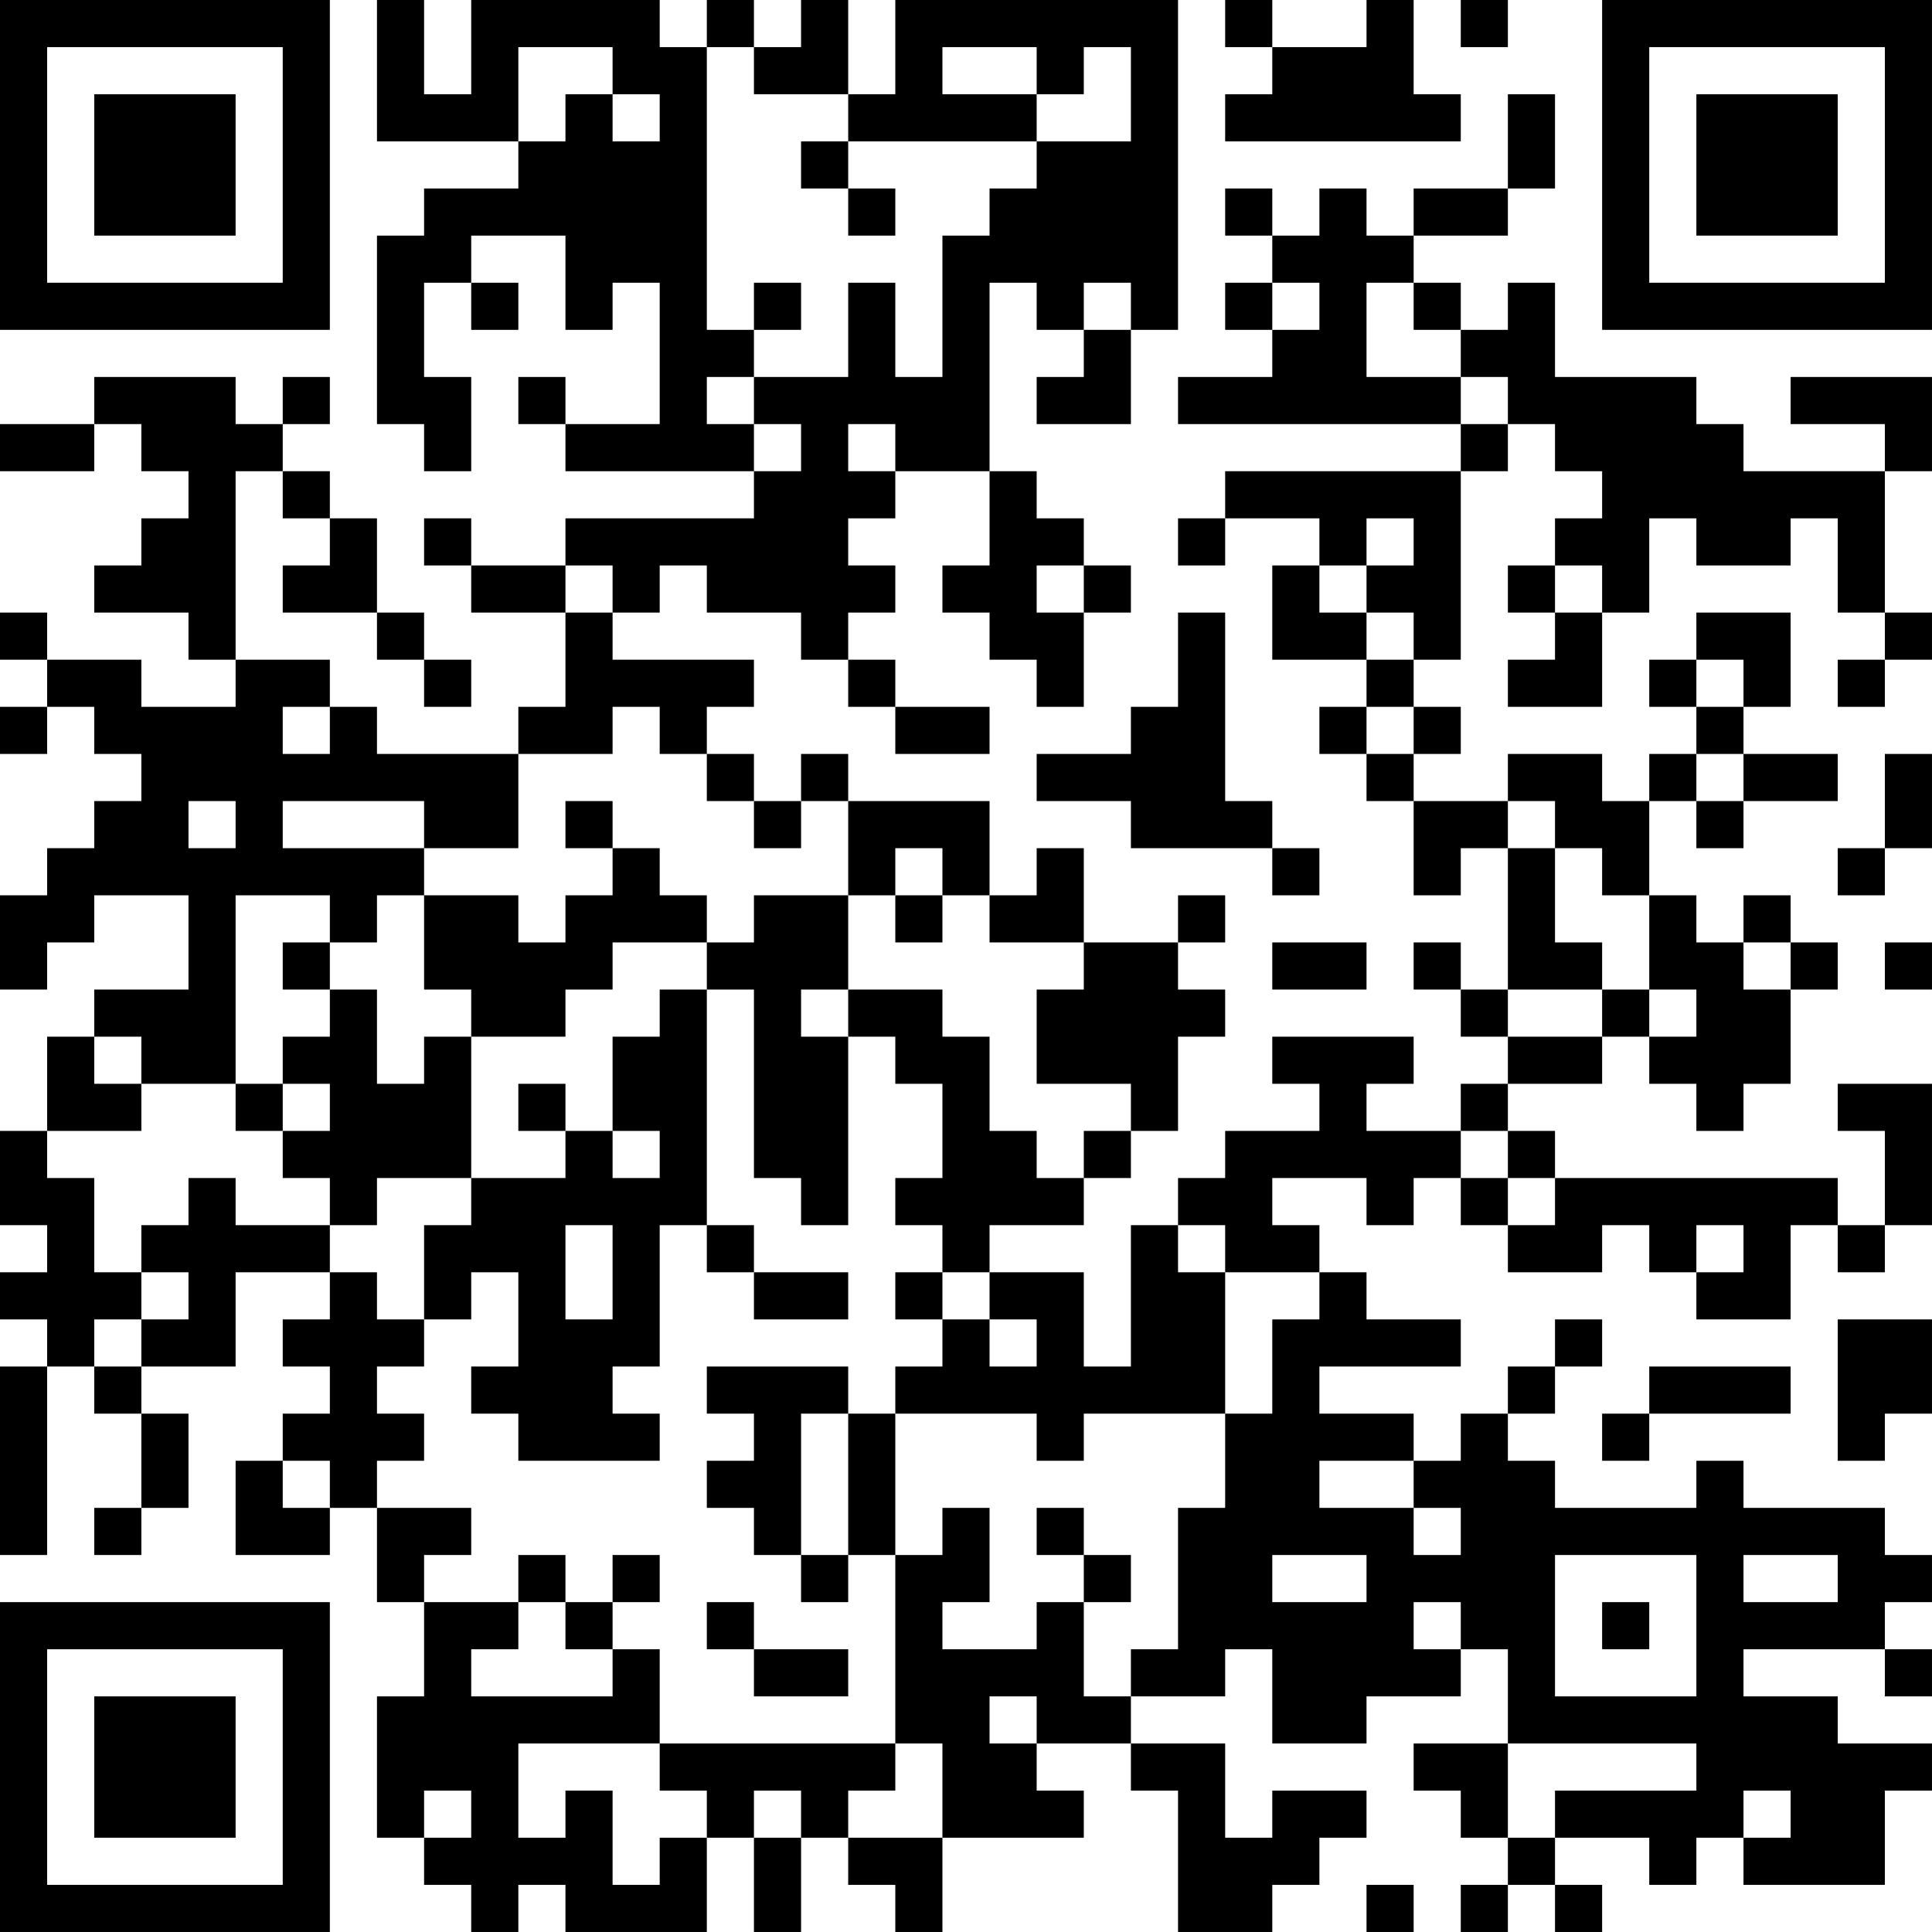 <?xml version="1.0" encoding="UTF-8"?>
<svg xmlns="http://www.w3.org/2000/svg" version="1.1" width="200" height="200" viewBox="0 0 200 200"><rect x="0" y="0" width="200" height="200" fill="#ffffff"/><g transform="scale(4.878)"><g transform="translate(0,0)"><path fill-rule="evenodd" d="M8 0L8 3L11 3L11 4L9 4L9 5L8 5L8 9L9 9L9 10L10 10L10 8L9 8L9 6L10 6L10 7L11 7L11 6L10 6L10 5L12 5L12 7L13 7L13 6L14 6L14 9L12 9L12 8L11 8L11 9L12 9L12 10L16 10L16 11L12 11L12 12L10 12L10 11L9 11L9 12L10 12L10 13L12 13L12 15L11 15L11 16L8 16L8 15L7 15L7 14L5 14L5 10L6 10L6 11L7 11L7 12L6 12L6 13L8 13L8 14L9 14L9 15L10 15L10 14L9 14L9 13L8 13L8 11L7 11L7 10L6 10L6 9L7 9L7 8L6 8L6 9L5 9L5 8L2 8L2 9L0 9L0 10L2 10L2 9L3 9L3 10L4 10L4 11L3 11L3 12L2 12L2 13L4 13L4 14L5 14L5 15L3 15L3 14L1 14L1 13L0 13L0 14L1 14L1 15L0 15L0 16L1 16L1 15L2 15L2 16L3 16L3 17L2 17L2 18L1 18L1 19L0 19L0 21L1 21L1 20L2 20L2 19L4 19L4 21L2 21L2 22L1 22L1 24L0 24L0 26L1 26L1 27L0 27L0 28L1 28L1 29L0 29L0 33L1 33L1 29L2 29L2 30L3 30L3 32L2 32L2 33L3 33L3 32L4 32L4 30L3 30L3 29L5 29L5 27L7 27L7 28L6 28L6 29L7 29L7 30L6 30L6 31L5 31L5 33L7 33L7 32L8 32L8 34L9 34L9 36L8 36L8 39L9 39L9 40L10 40L10 41L11 41L11 40L12 40L12 41L15 41L15 39L16 39L16 41L17 41L17 39L18 39L18 40L19 40L19 41L20 41L20 39L23 39L23 38L22 38L22 37L24 37L24 38L25 38L25 41L27 41L27 40L28 40L28 39L29 39L29 38L27 38L27 39L26 39L26 37L24 37L24 36L26 36L26 35L27 35L27 37L29 37L29 36L31 36L31 35L32 35L32 37L30 37L30 38L31 38L31 39L32 39L32 40L31 40L31 41L32 41L32 40L33 40L33 41L34 41L34 40L33 40L33 39L35 39L35 40L36 40L36 39L37 39L37 40L40 40L40 38L41 38L41 37L39 37L39 36L37 36L37 35L40 35L40 36L41 36L41 35L40 35L40 34L41 34L41 33L40 33L40 32L37 32L37 31L36 31L36 32L33 32L33 31L32 31L32 30L33 30L33 29L34 29L34 28L33 28L33 29L32 29L32 30L31 30L31 31L30 31L30 30L28 30L28 29L31 29L31 28L29 28L29 27L28 27L28 26L27 26L27 25L29 25L29 26L30 26L30 25L31 25L31 26L32 26L32 27L34 27L34 26L35 26L35 27L36 27L36 28L38 28L38 26L39 26L39 27L40 27L40 26L41 26L41 23L39 23L39 24L40 24L40 26L39 26L39 25L33 25L33 24L32 24L32 23L34 23L34 22L35 22L35 23L36 23L36 24L37 24L37 23L38 23L38 21L39 21L39 20L38 20L38 19L37 19L37 20L36 20L36 19L35 19L35 17L36 17L36 18L37 18L37 17L39 17L39 16L37 16L37 15L38 15L38 13L36 13L36 14L35 14L35 15L36 15L36 16L35 16L35 17L34 17L34 16L32 16L32 17L30 17L30 16L31 16L31 15L30 15L30 14L31 14L31 10L32 10L32 9L33 9L33 10L34 10L34 11L33 11L33 12L32 12L32 13L33 13L33 14L32 14L32 15L34 15L34 13L35 13L35 11L36 11L36 12L38 12L38 11L39 11L39 13L40 13L40 14L39 14L39 15L40 15L40 14L41 14L41 13L40 13L40 10L41 10L41 8L38 8L38 9L40 9L40 10L37 10L37 9L36 9L36 8L33 8L33 6L32 6L32 7L31 7L31 6L30 6L30 5L32 5L32 4L33 4L33 2L32 2L32 4L30 4L30 5L29 5L29 4L28 4L28 5L27 5L27 4L26 4L26 5L27 5L27 6L26 6L26 7L27 7L27 8L25 8L25 9L31 9L31 10L26 10L26 11L25 11L25 12L26 12L26 11L28 11L28 12L27 12L27 14L29 14L29 15L28 15L28 16L29 16L29 17L30 17L30 19L31 19L31 18L32 18L32 21L31 21L31 20L30 20L30 21L31 21L31 22L32 22L32 23L31 23L31 24L29 24L29 23L30 23L30 22L27 22L27 23L28 23L28 24L26 24L26 25L25 25L25 26L24 26L24 29L23 29L23 27L21 27L21 26L23 26L23 25L24 25L24 24L25 24L25 22L26 22L26 21L25 21L25 20L26 20L26 19L25 19L25 20L23 20L23 18L22 18L22 19L21 19L21 17L18 17L18 16L17 16L17 17L16 17L16 16L15 16L15 15L16 15L16 14L13 14L13 13L14 13L14 12L15 12L15 13L17 13L17 14L18 14L18 15L19 15L19 16L21 16L21 15L19 15L19 14L18 14L18 13L19 13L19 12L18 12L18 11L19 11L19 10L21 10L21 12L20 12L20 13L21 13L21 14L22 14L22 15L23 15L23 13L24 13L24 12L23 12L23 11L22 11L22 10L21 10L21 6L22 6L22 7L23 7L23 8L22 8L22 9L24 9L24 7L25 7L25 0L19 0L19 2L18 2L18 0L17 0L17 1L16 1L16 0L15 0L15 1L14 1L14 0L10 0L10 2L9 2L9 0ZM26 0L26 1L27 1L27 2L26 2L26 3L31 3L31 2L30 2L30 0L29 0L29 1L27 1L27 0ZM31 0L31 1L32 1L32 0ZM11 1L11 3L12 3L12 2L13 2L13 3L14 3L14 2L13 2L13 1ZM15 1L15 7L16 7L16 8L15 8L15 9L16 9L16 10L17 10L17 9L16 9L16 8L18 8L18 6L19 6L19 8L20 8L20 5L21 5L21 4L22 4L22 3L24 3L24 1L23 1L23 2L22 2L22 1L20 1L20 2L22 2L22 3L18 3L18 2L16 2L16 1ZM17 3L17 4L18 4L18 5L19 5L19 4L18 4L18 3ZM16 6L16 7L17 7L17 6ZM23 6L23 7L24 7L24 6ZM27 6L27 7L28 7L28 6ZM29 6L29 8L31 8L31 9L32 9L32 8L31 8L31 7L30 7L30 6ZM18 9L18 10L19 10L19 9ZM29 11L29 12L28 12L28 13L29 13L29 14L30 14L30 13L29 13L29 12L30 12L30 11ZM12 12L12 13L13 13L13 12ZM22 12L22 13L23 13L23 12ZM33 12L33 13L34 13L34 12ZM25 13L25 15L24 15L24 16L22 16L22 17L24 17L24 18L27 18L27 19L28 19L28 18L27 18L27 17L26 17L26 13ZM36 14L36 15L37 15L37 14ZM6 15L6 16L7 16L7 15ZM13 15L13 16L11 16L11 18L9 18L9 17L6 17L6 18L9 18L9 19L8 19L8 20L7 20L7 19L5 19L5 23L3 23L3 22L2 22L2 23L3 23L3 24L1 24L1 25L2 25L2 27L3 27L3 28L2 28L2 29L3 29L3 28L4 28L4 27L3 27L3 26L4 26L4 25L5 25L5 26L7 26L7 27L8 27L8 28L9 28L9 29L8 29L8 30L9 30L9 31L8 31L8 32L10 32L10 33L9 33L9 34L11 34L11 35L10 35L10 36L13 36L13 35L14 35L14 37L11 37L11 39L12 39L12 38L13 38L13 40L14 40L14 39L15 39L15 38L14 38L14 37L19 37L19 38L18 38L18 39L20 39L20 37L19 37L19 33L20 33L20 32L21 32L21 34L20 34L20 35L22 35L22 34L23 34L23 36L24 36L24 35L25 35L25 32L26 32L26 30L27 30L27 28L28 28L28 27L26 27L26 26L25 26L25 27L26 27L26 30L23 30L23 31L22 31L22 30L19 30L19 29L20 29L20 28L21 28L21 29L22 29L22 28L21 28L21 27L20 27L20 26L19 26L19 25L20 25L20 23L19 23L19 22L18 22L18 21L20 21L20 22L21 22L21 24L22 24L22 25L23 25L23 24L24 24L24 23L22 23L22 21L23 21L23 20L21 20L21 19L20 19L20 18L19 18L19 19L18 19L18 17L17 17L17 18L16 18L16 17L15 17L15 16L14 16L14 15ZM29 15L29 16L30 16L30 15ZM36 16L36 17L37 17L37 16ZM40 16L40 18L39 18L39 19L40 19L40 18L41 18L41 16ZM4 17L4 18L5 18L5 17ZM12 17L12 18L13 18L13 19L12 19L12 20L11 20L11 19L9 19L9 21L10 21L10 22L9 22L9 23L8 23L8 21L7 21L7 20L6 20L6 21L7 21L7 22L6 22L6 23L5 23L5 24L6 24L6 25L7 25L7 26L8 26L8 25L10 25L10 26L9 26L9 28L10 28L10 27L11 27L11 29L10 29L10 30L11 30L11 31L14 31L14 30L13 30L13 29L14 29L14 26L15 26L15 27L16 27L16 28L18 28L18 27L16 27L16 26L15 26L15 21L16 21L16 25L17 25L17 26L18 26L18 22L17 22L17 21L18 21L18 19L16 19L16 20L15 20L15 19L14 19L14 18L13 18L13 17ZM32 17L32 18L33 18L33 20L34 20L34 21L32 21L32 22L34 22L34 21L35 21L35 22L36 22L36 21L35 21L35 19L34 19L34 18L33 18L33 17ZM19 19L19 20L20 20L20 19ZM13 20L13 21L12 21L12 22L10 22L10 25L12 25L12 24L13 24L13 25L14 25L14 24L13 24L13 22L14 22L14 21L15 21L15 20ZM27 20L27 21L29 21L29 20ZM37 20L37 21L38 21L38 20ZM40 20L40 21L41 21L41 20ZM6 23L6 24L7 24L7 23ZM11 23L11 24L12 24L12 23ZM31 24L31 25L32 25L32 26L33 26L33 25L32 25L32 24ZM12 26L12 28L13 28L13 26ZM36 26L36 27L37 27L37 26ZM19 27L19 28L20 28L20 27ZM39 28L39 31L40 31L40 30L41 30L41 28ZM15 29L15 30L16 30L16 31L15 31L15 32L16 32L16 33L17 33L17 34L18 34L18 33L19 33L19 30L18 30L18 29ZM35 29L35 30L34 30L34 31L35 31L35 30L38 30L38 29ZM17 30L17 33L18 33L18 30ZM6 31L6 32L7 32L7 31ZM28 31L28 32L30 32L30 33L31 33L31 32L30 32L30 31ZM22 32L22 33L23 33L23 34L24 34L24 33L23 33L23 32ZM11 33L11 34L12 34L12 35L13 35L13 34L14 34L14 33L13 33L13 34L12 34L12 33ZM27 33L27 34L29 34L29 33ZM33 33L33 36L36 36L36 33ZM37 33L37 34L39 34L39 33ZM15 34L15 35L16 35L16 36L18 36L18 35L16 35L16 34ZM30 34L30 35L31 35L31 34ZM34 34L34 35L35 35L35 34ZM21 36L21 37L22 37L22 36ZM32 37L32 39L33 39L33 38L36 38L36 37ZM9 38L9 39L10 39L10 38ZM16 38L16 39L17 39L17 38ZM37 38L37 39L38 39L38 38ZM29 40L29 41L30 41L30 40ZM0 0L0 7L7 7L7 0ZM1 1L1 6L6 6L6 1ZM2 2L2 5L5 5L5 2ZM34 0L34 7L41 7L41 0ZM35 1L35 6L40 6L40 1ZM36 2L36 5L39 5L39 2ZM0 34L0 41L7 41L7 34ZM1 35L1 40L6 40L6 35ZM2 36L2 39L5 39L5 36Z" fill="#000000"/></g></g></svg>
